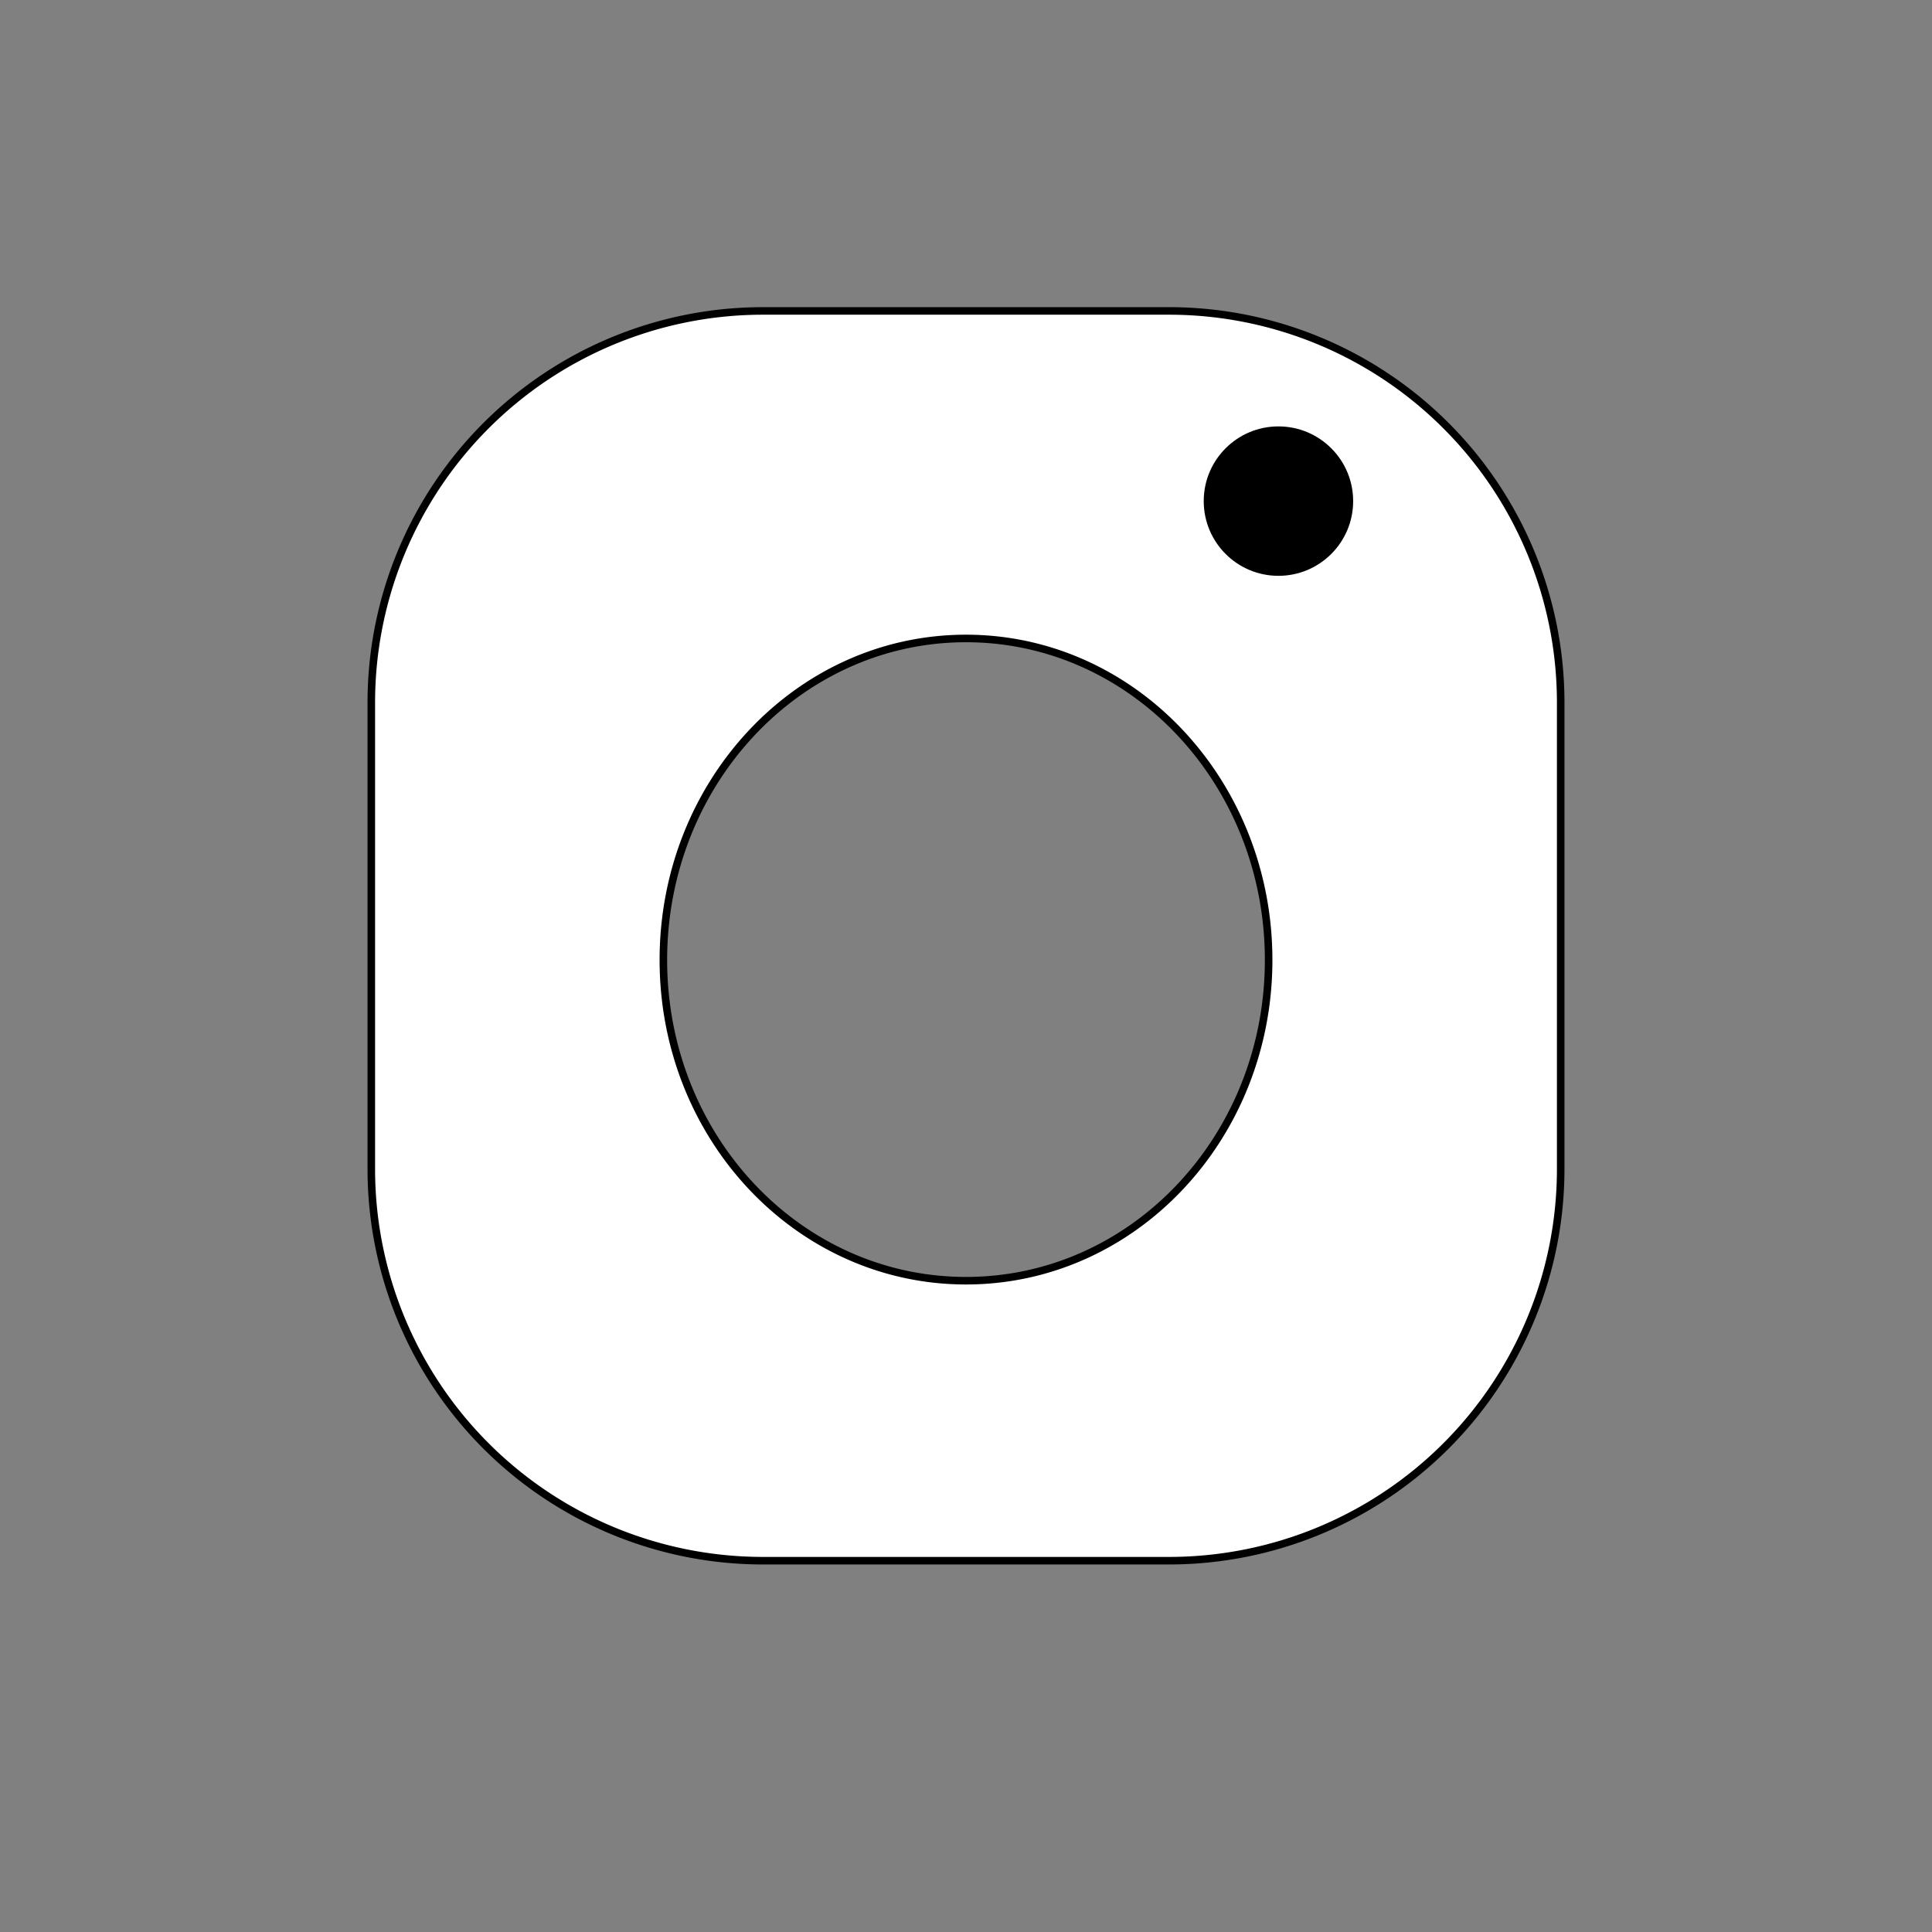 <svg id="Layer_1" data-name="Layer 1" xmlns="http://www.w3.org/2000/svg" width="256" height="256" viewBox="0 0 256 256"><rect x="0" y="0" width="256" height="256" fill="#808080" stroke="none"/><title>instagram</title><path d="M155.1,41.2H100.9A51.9,51.9,0,0,0,49.2,92.9v62.2a51.9,51.9,0,0,0,51.7,51.7h54.2a51.9,51.9,0,0,0,51.7-51.7V92.9A51.9,51.9,0,0,0,155.1,41.2ZM128,169.7c-22.2,0-40.1-19-40.1-42.5S105.8,84.6,128,84.6s40.1,19.1,40.1,42.6S150.2,169.7,128,169.7Z" fill="#fff" stroke="#000" stroke-miterlimit="10"/><circle cx="169.4" cy="66.4" r="10.4" stroke="#fff" stroke-miterlimit="10"/></svg>